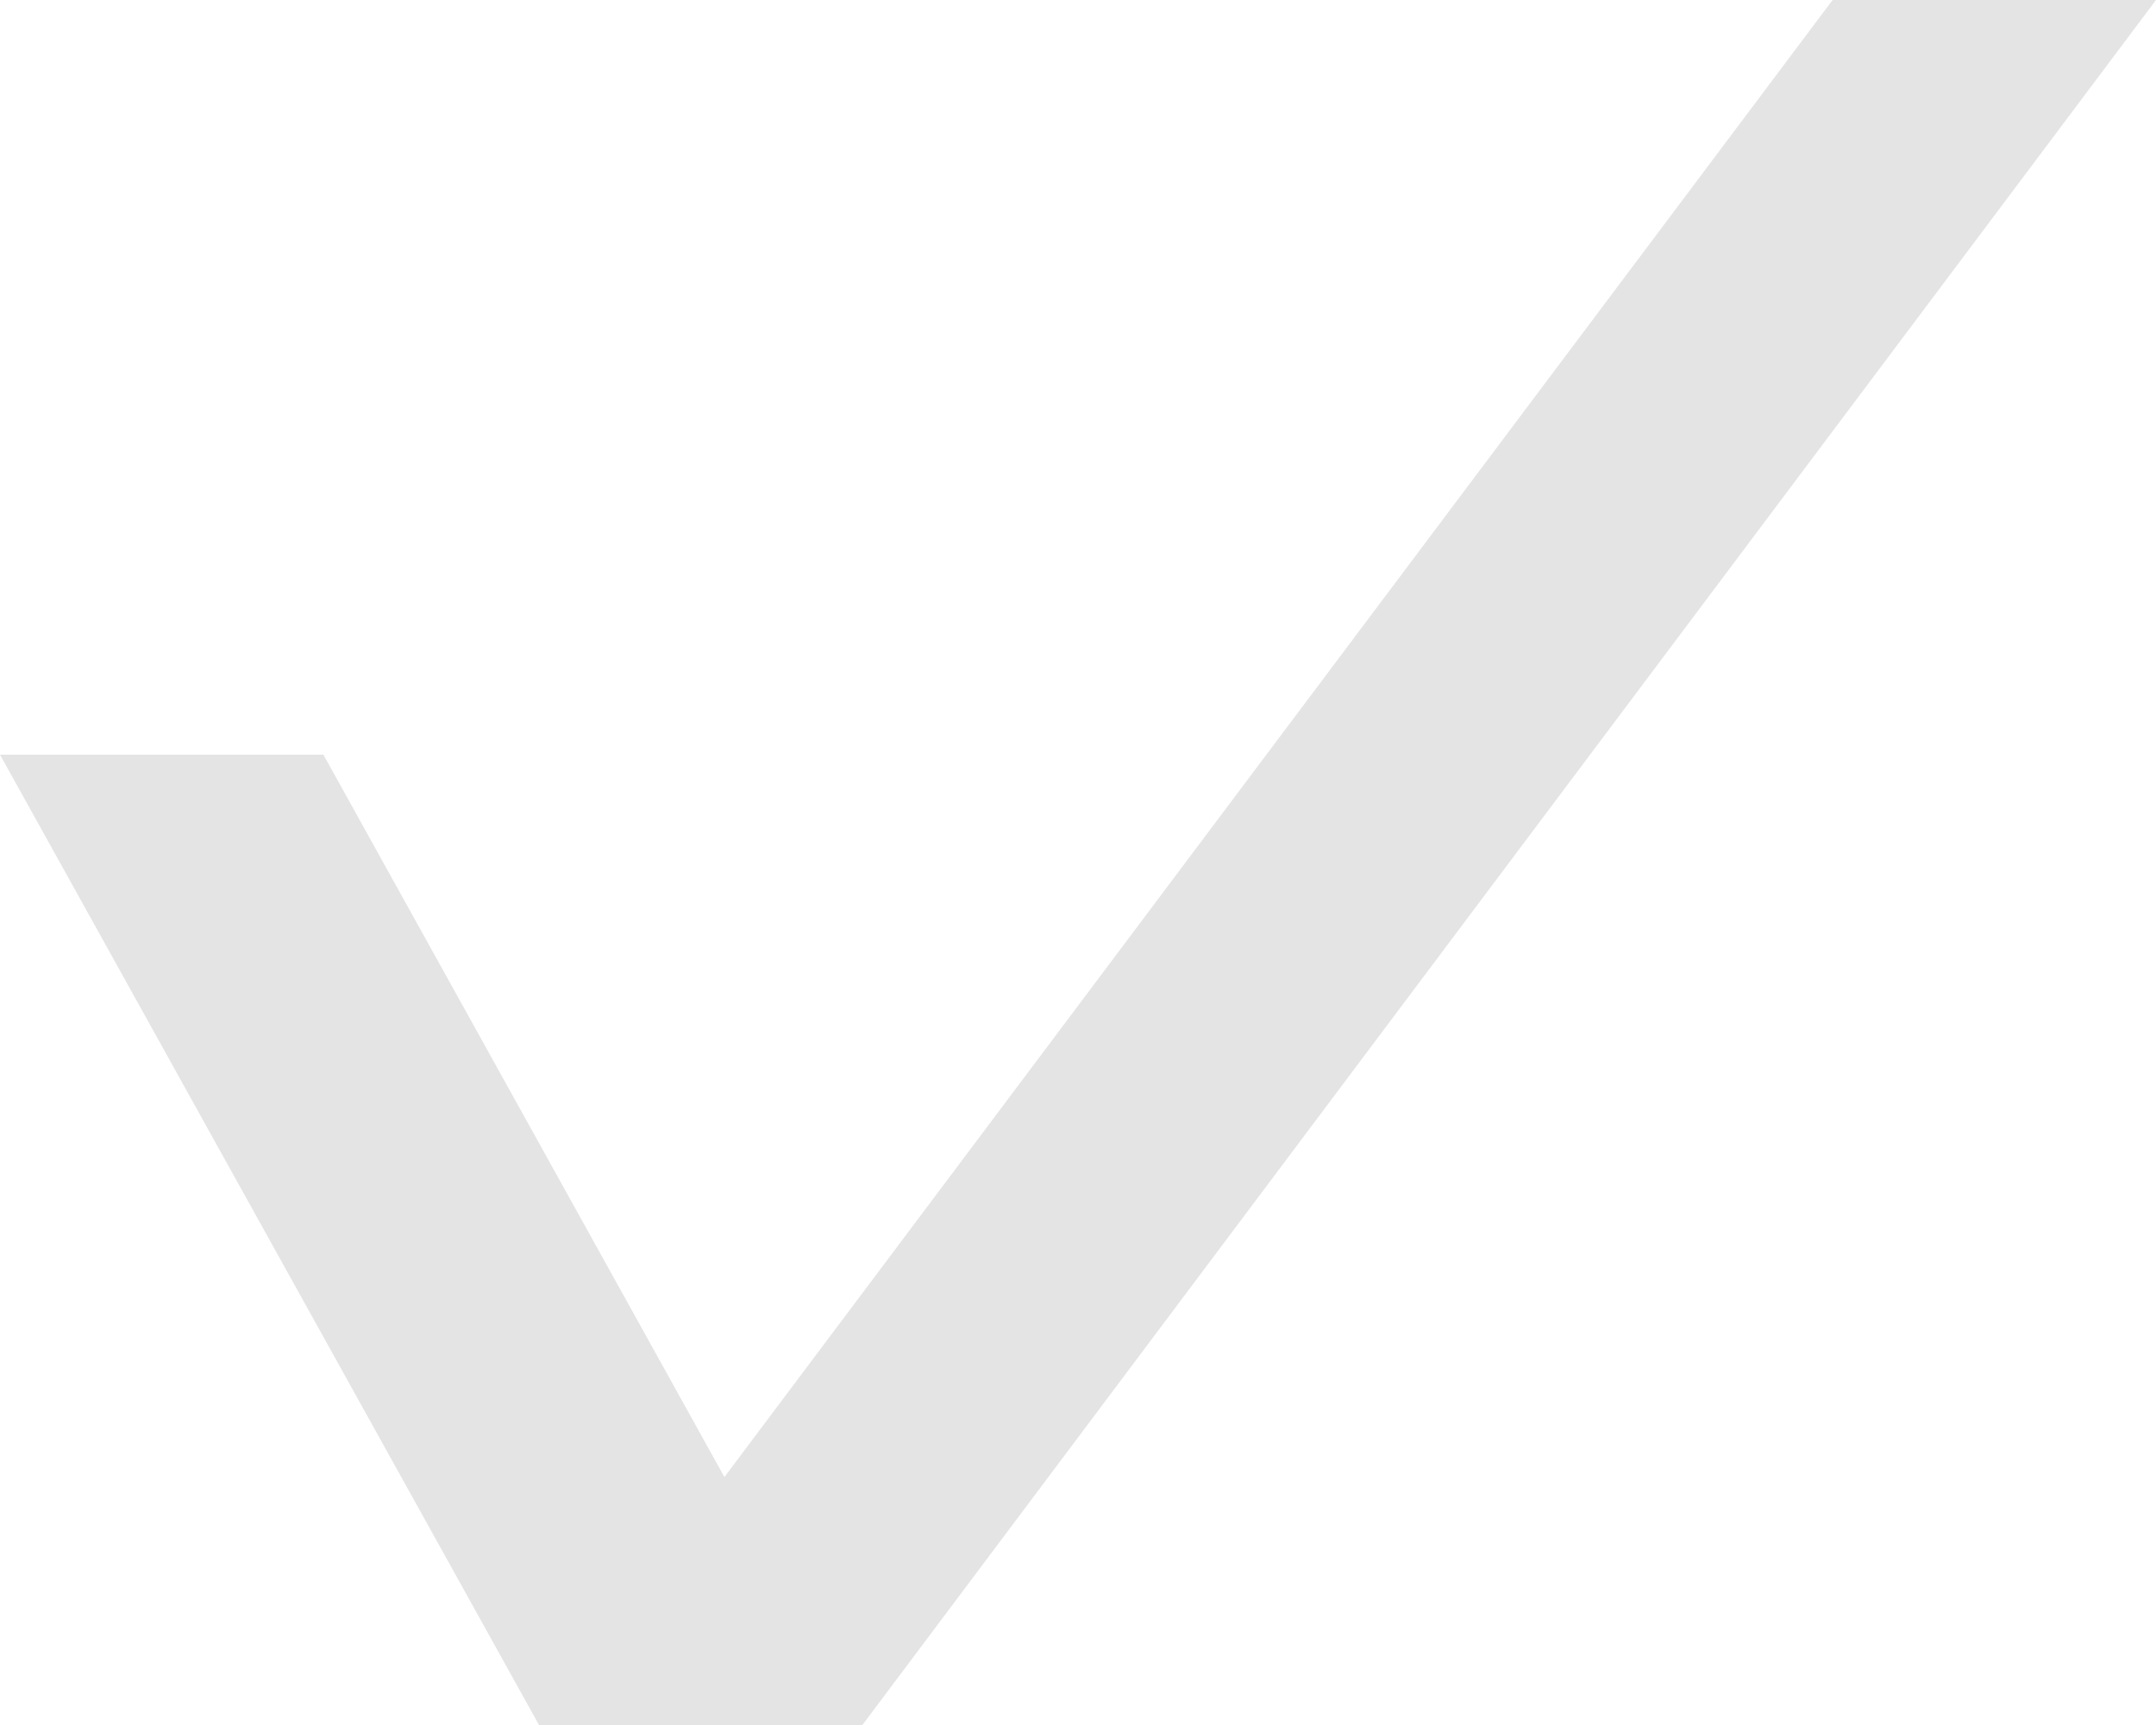 <svg width="20" height="16" viewBox="0 0 20 16" fill="none" xmlns="http://www.w3.org/2000/svg">
<g clip-path="url(#clip0_441_16810)">
<path d="M17 0L6.72 13.7L3 7H0L5 16H8L20 0H17Z" fill="#E4E4E4"/>
</g>
<defs>
<clipPath id="clip0_441_16810">
<rect width="20" height="16" fill="white"/>
</clipPath>
</defs>
</svg>
